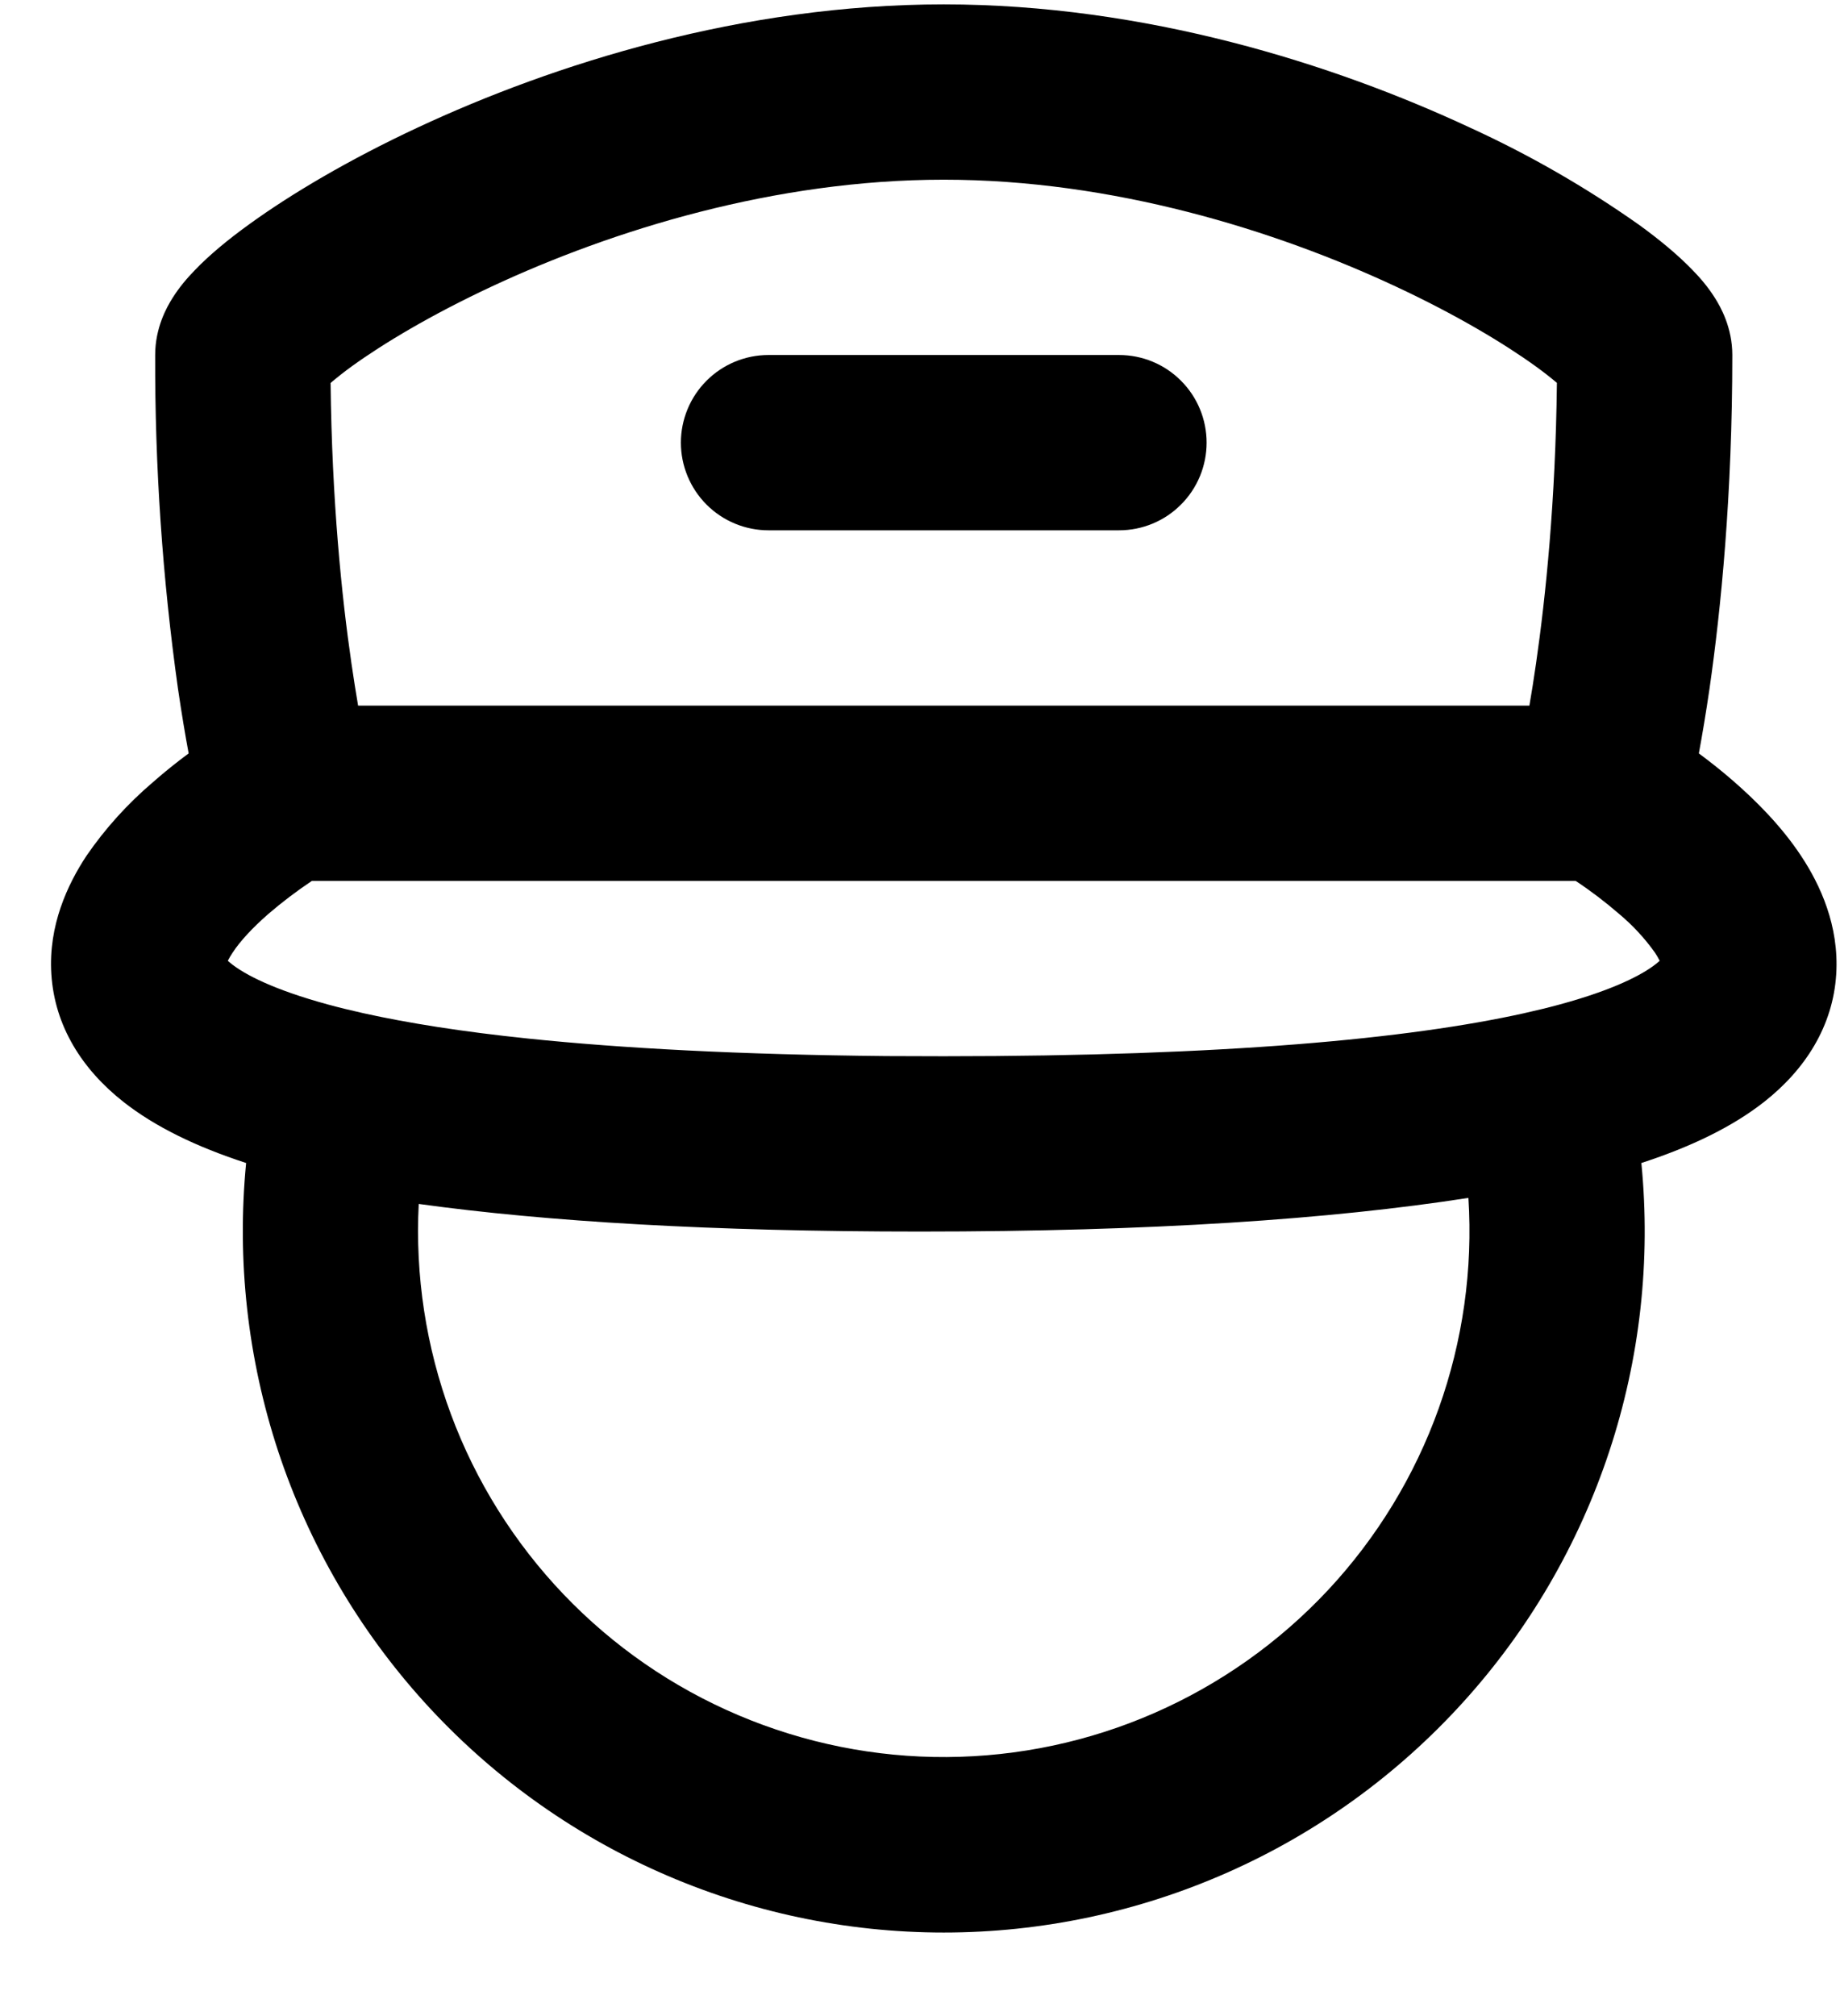 <svg width="21" height="23" viewBox="0 0 21 23" fill="none" xmlns="http://www.w3.org/2000/svg">
<path d="M7.771 5.05C7.771 4.785 7.877 4.53 8.064 4.343C8.252 4.155 8.506 4.05 8.771 4.05H12.771C13.037 4.05 13.291 4.155 13.478 4.343C13.666 4.53 13.771 4.785 13.771 5.05C13.771 5.315 13.666 5.57 13.478 5.757C13.291 5.945 13.037 6.05 12.771 6.05H8.771C8.506 6.05 8.252 5.945 8.064 5.757C7.877 5.57 7.771 5.315 7.771 5.05Z" fill="black"/>
<path fill-rule="evenodd" clip-rule="evenodd" d="M20.135 12.57C19.772 12.855 19.301 13.083 18.733 13.268C18.842 14.379 18.717 15.5 18.366 16.56C18.015 17.62 17.447 18.595 16.697 19.421C15.947 20.248 15.033 20.909 14.012 21.361C12.991 21.813 11.887 22.047 10.771 22.047C9.655 22.047 8.551 21.813 7.531 21.361C6.51 20.909 5.595 20.248 4.845 19.421C4.096 18.595 3.527 17.62 3.176 16.56C2.826 15.5 2.701 14.379 2.809 13.268C2.241 13.083 1.77 12.855 1.408 12.57C0.938 12.2 0.623 11.706 0.586 11.112C0.551 10.561 0.769 10.093 0.987 9.763C1.202 9.45 1.458 9.168 1.747 8.922C1.887 8.799 2.025 8.69 2.153 8.595C2.115 8.39 2.073 8.142 2.031 7.855C1.854 6.595 1.767 5.323 1.771 4.05C1.771 3.736 1.905 3.502 1.967 3.403C2.045 3.278 2.137 3.171 2.221 3.085C2.388 2.91 2.604 2.732 2.841 2.561C3.321 2.213 3.981 1.822 4.765 1.456C6.328 0.726 8.475 0.05 10.771 0.05C13.068 0.05 15.214 0.727 16.777 1.456C17.451 1.764 18.095 2.134 18.701 2.561C18.938 2.732 19.154 2.911 19.321 3.085C19.405 3.171 19.497 3.278 19.575 3.403C19.637 3.502 19.771 3.736 19.771 4.05C19.771 5.652 19.641 6.95 19.511 7.855C19.469 8.142 19.427 8.39 19.389 8.595C19.517 8.69 19.656 8.799 19.796 8.922C20.046 9.141 20.332 9.426 20.555 9.763C20.774 10.093 20.991 10.561 20.957 11.113C20.92 11.706 20.605 12.2 20.135 12.57ZM3.773 4.368C3.788 5.716 3.9 6.806 4.011 7.568C4.037 7.748 4.063 7.908 4.087 8.05H17.455C17.48 7.908 17.505 7.747 17.531 7.568C17.641 6.806 17.754 5.716 17.769 4.368C17.691 4.302 17.611 4.24 17.528 4.18C17.167 3.919 16.619 3.59 15.931 3.269C14.548 2.623 12.695 2.05 10.771 2.05C8.847 2.05 6.994 2.623 5.611 3.269C4.923 3.59 4.375 3.919 4.015 4.179C3.932 4.239 3.851 4.303 3.773 4.369V4.368ZM3.559 10.05L3.556 10.052C3.384 10.167 3.218 10.293 3.061 10.428C2.883 10.584 2.741 10.736 2.655 10.868C2.635 10.898 2.616 10.929 2.6 10.961C2.614 10.974 2.629 10.986 2.644 10.998C2.794 11.116 3.116 11.289 3.744 11.46C3.868 11.494 4.001 11.526 4.143 11.558L4.152 11.56C4.654 11.671 5.272 11.77 6.025 11.848C7.092 11.959 8.435 12.032 10.113 12.048L10.771 12.05C13.998 12.05 16.085 11.849 17.391 11.56L17.399 11.558C17.542 11.526 17.675 11.494 17.799 11.46C18.426 11.29 18.749 11.116 18.898 10.998C18.913 10.986 18.928 10.974 18.942 10.961C18.926 10.929 18.908 10.898 18.888 10.868C18.772 10.705 18.635 10.557 18.481 10.428C18.325 10.293 18.16 10.167 17.987 10.052L17.983 10.05H3.559ZM10.499 14.05C13.141 14.05 15.189 13.91 16.759 13.666C16.811 14.481 16.695 15.299 16.42 16.068C16.145 16.837 15.715 17.542 15.158 18.139C14.6 18.736 13.927 19.213 13.178 19.541C12.43 19.869 11.623 20.04 10.806 20.045C9.989 20.05 9.18 19.887 8.428 19.568C7.675 19.249 6.997 18.78 6.432 18.189C5.868 17.598 5.43 16.899 5.146 16.133C4.862 15.367 4.737 14.551 4.779 13.735C6.242 13.937 8.117 14.05 10.499 14.05Z" fill="black"/>
</svg>
